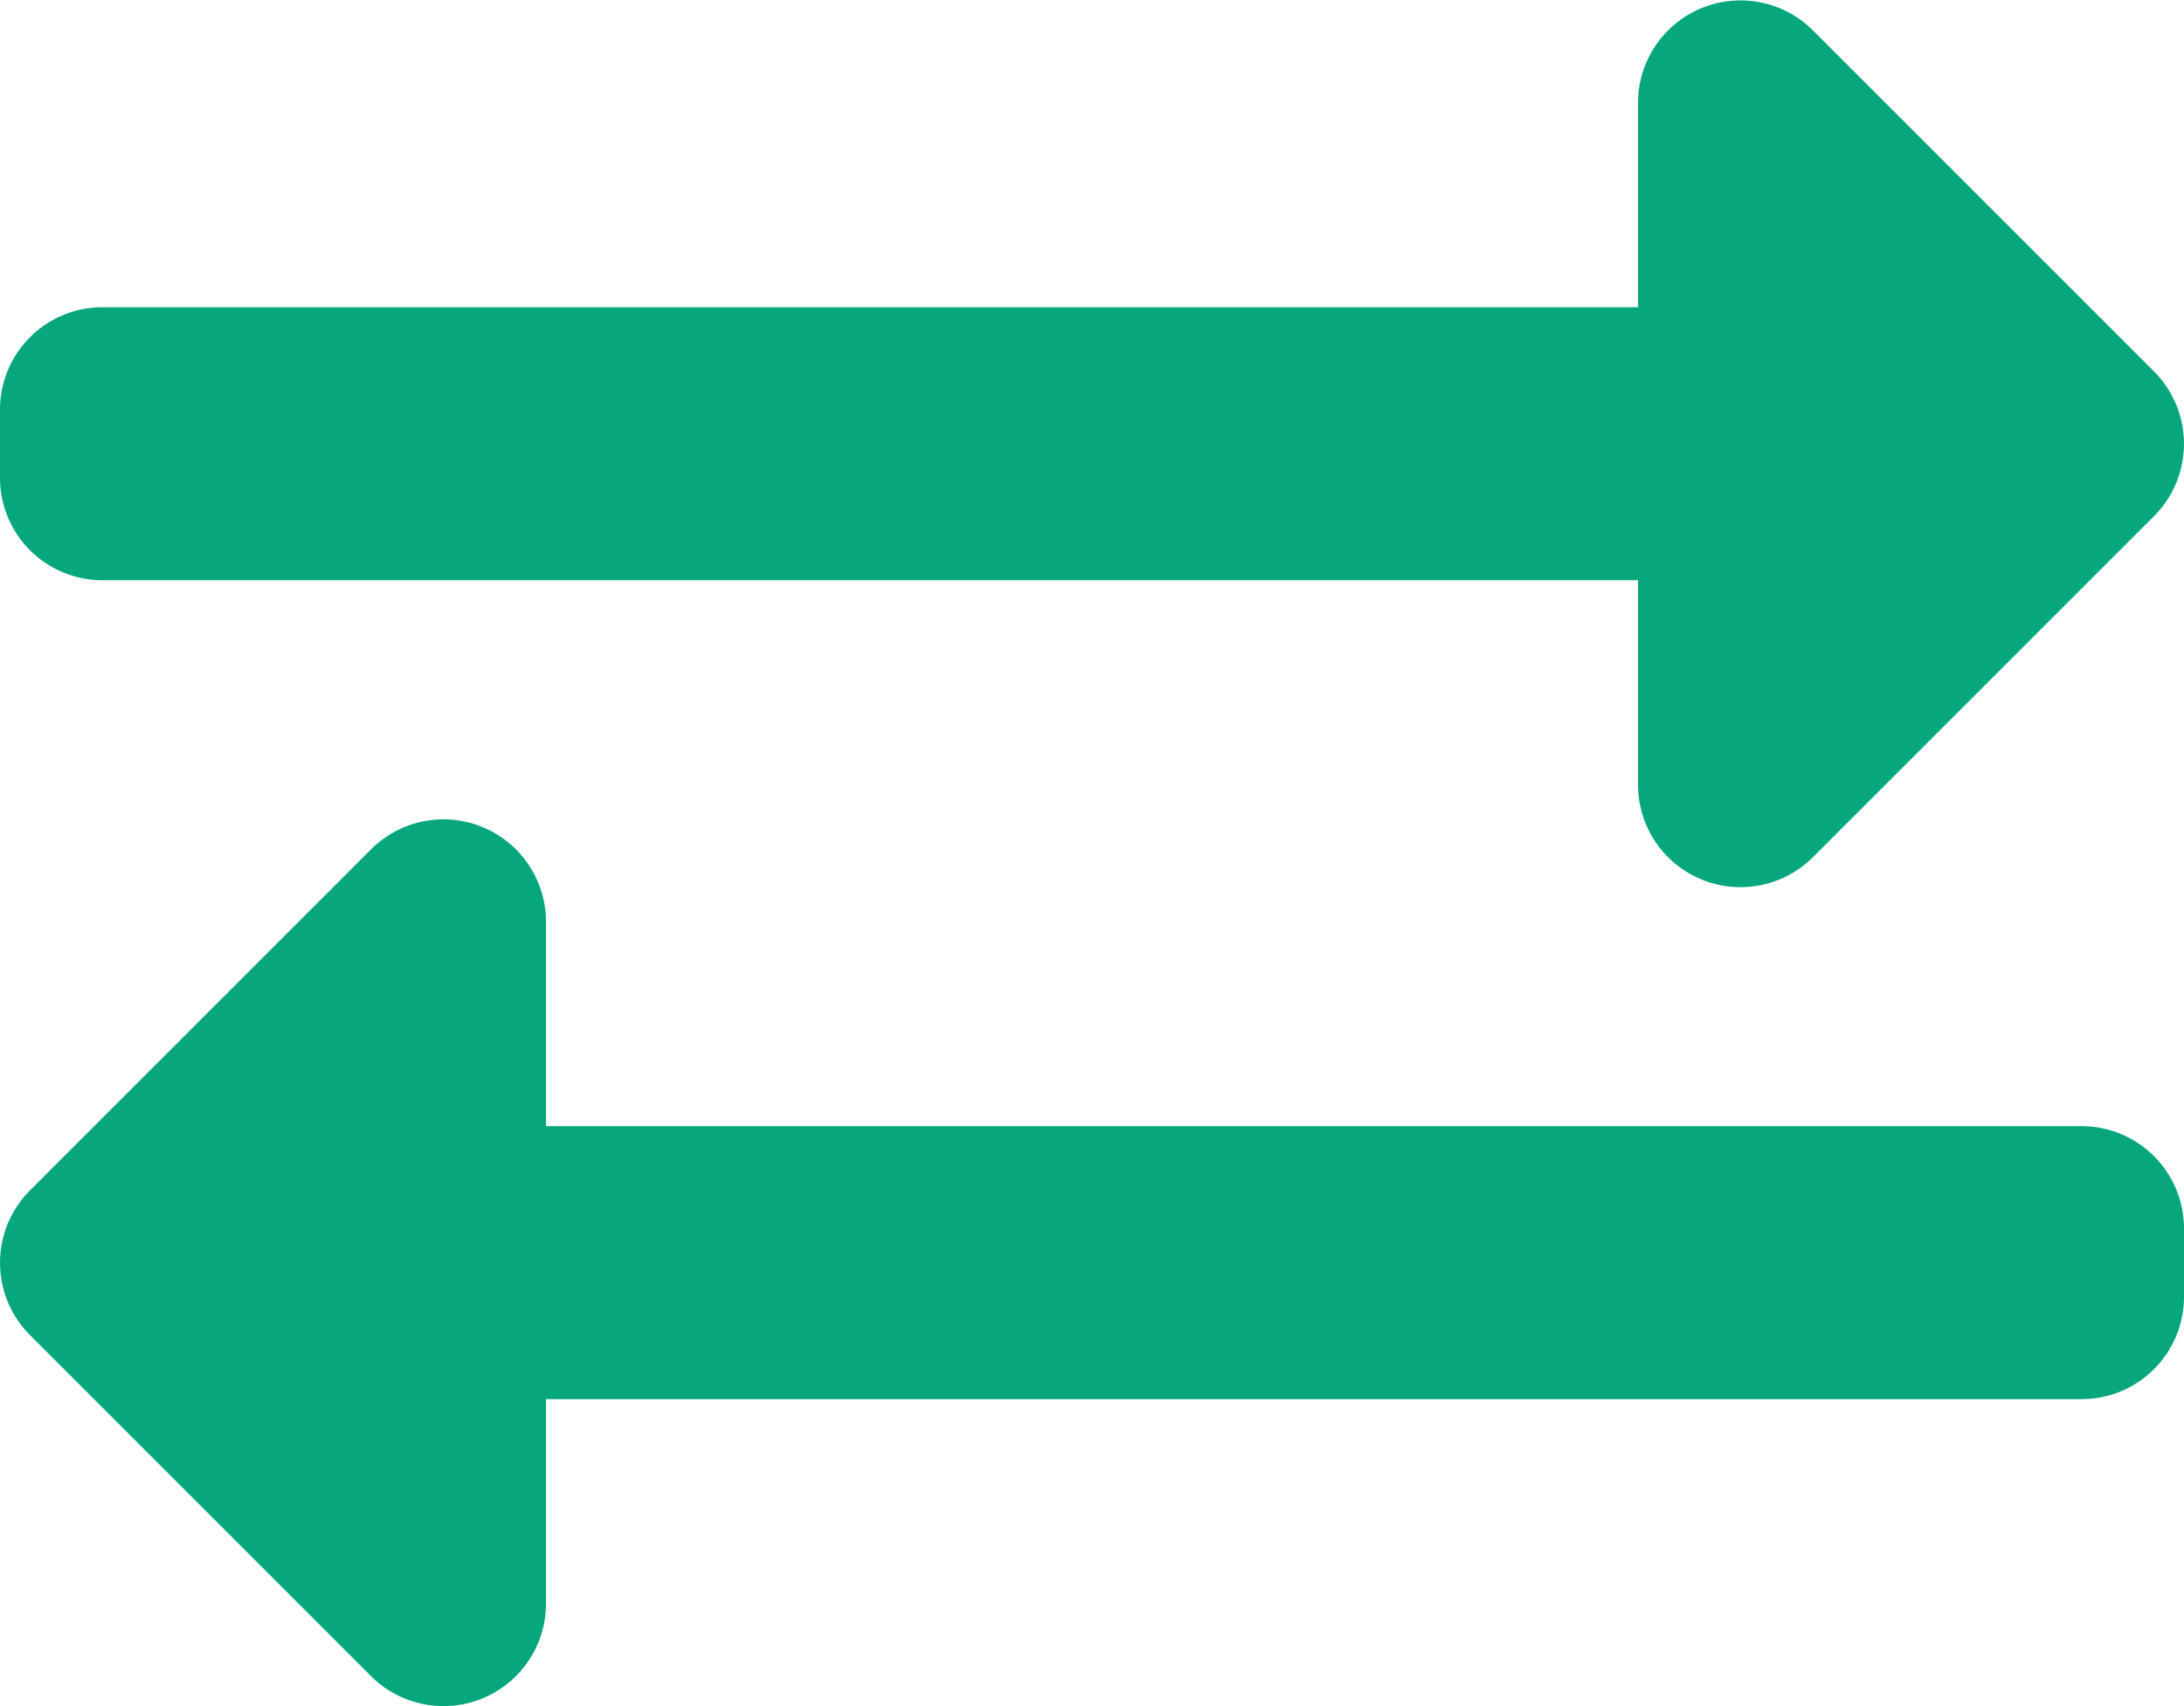 <svg xmlns="http://www.w3.org/2000/svg" width="16" height="12.501" viewBox="0 0 16 12.501"><defs><style>.a{fill:#06a77d;}</style></defs><path class="a" d="M0,7.437v-.5a.75.75,0,0,1,.75-.75H12v-1.5a.751.751,0,0,1,1.28-.53l2.5,2.5a.75.75,0,0,1,0,1.061l-2.5,2.5A.751.751,0,0,1,12,9.687v-1.5H.75A.75.75,0,0,1,0,7.437Zm15.25,4.75H4v-1.5a.751.751,0,0,0-1.28-.53l-2.5,2.5a.75.75,0,0,0,0,1.061l2.5,2.5A.751.751,0,0,0,4,15.687v-1.5H15.25a.75.75,0,0,0,.75-.75v-.5A.75.75,0,0,0,15.25,12.187Z" transform="translate(0 -3.936)"/></svg>